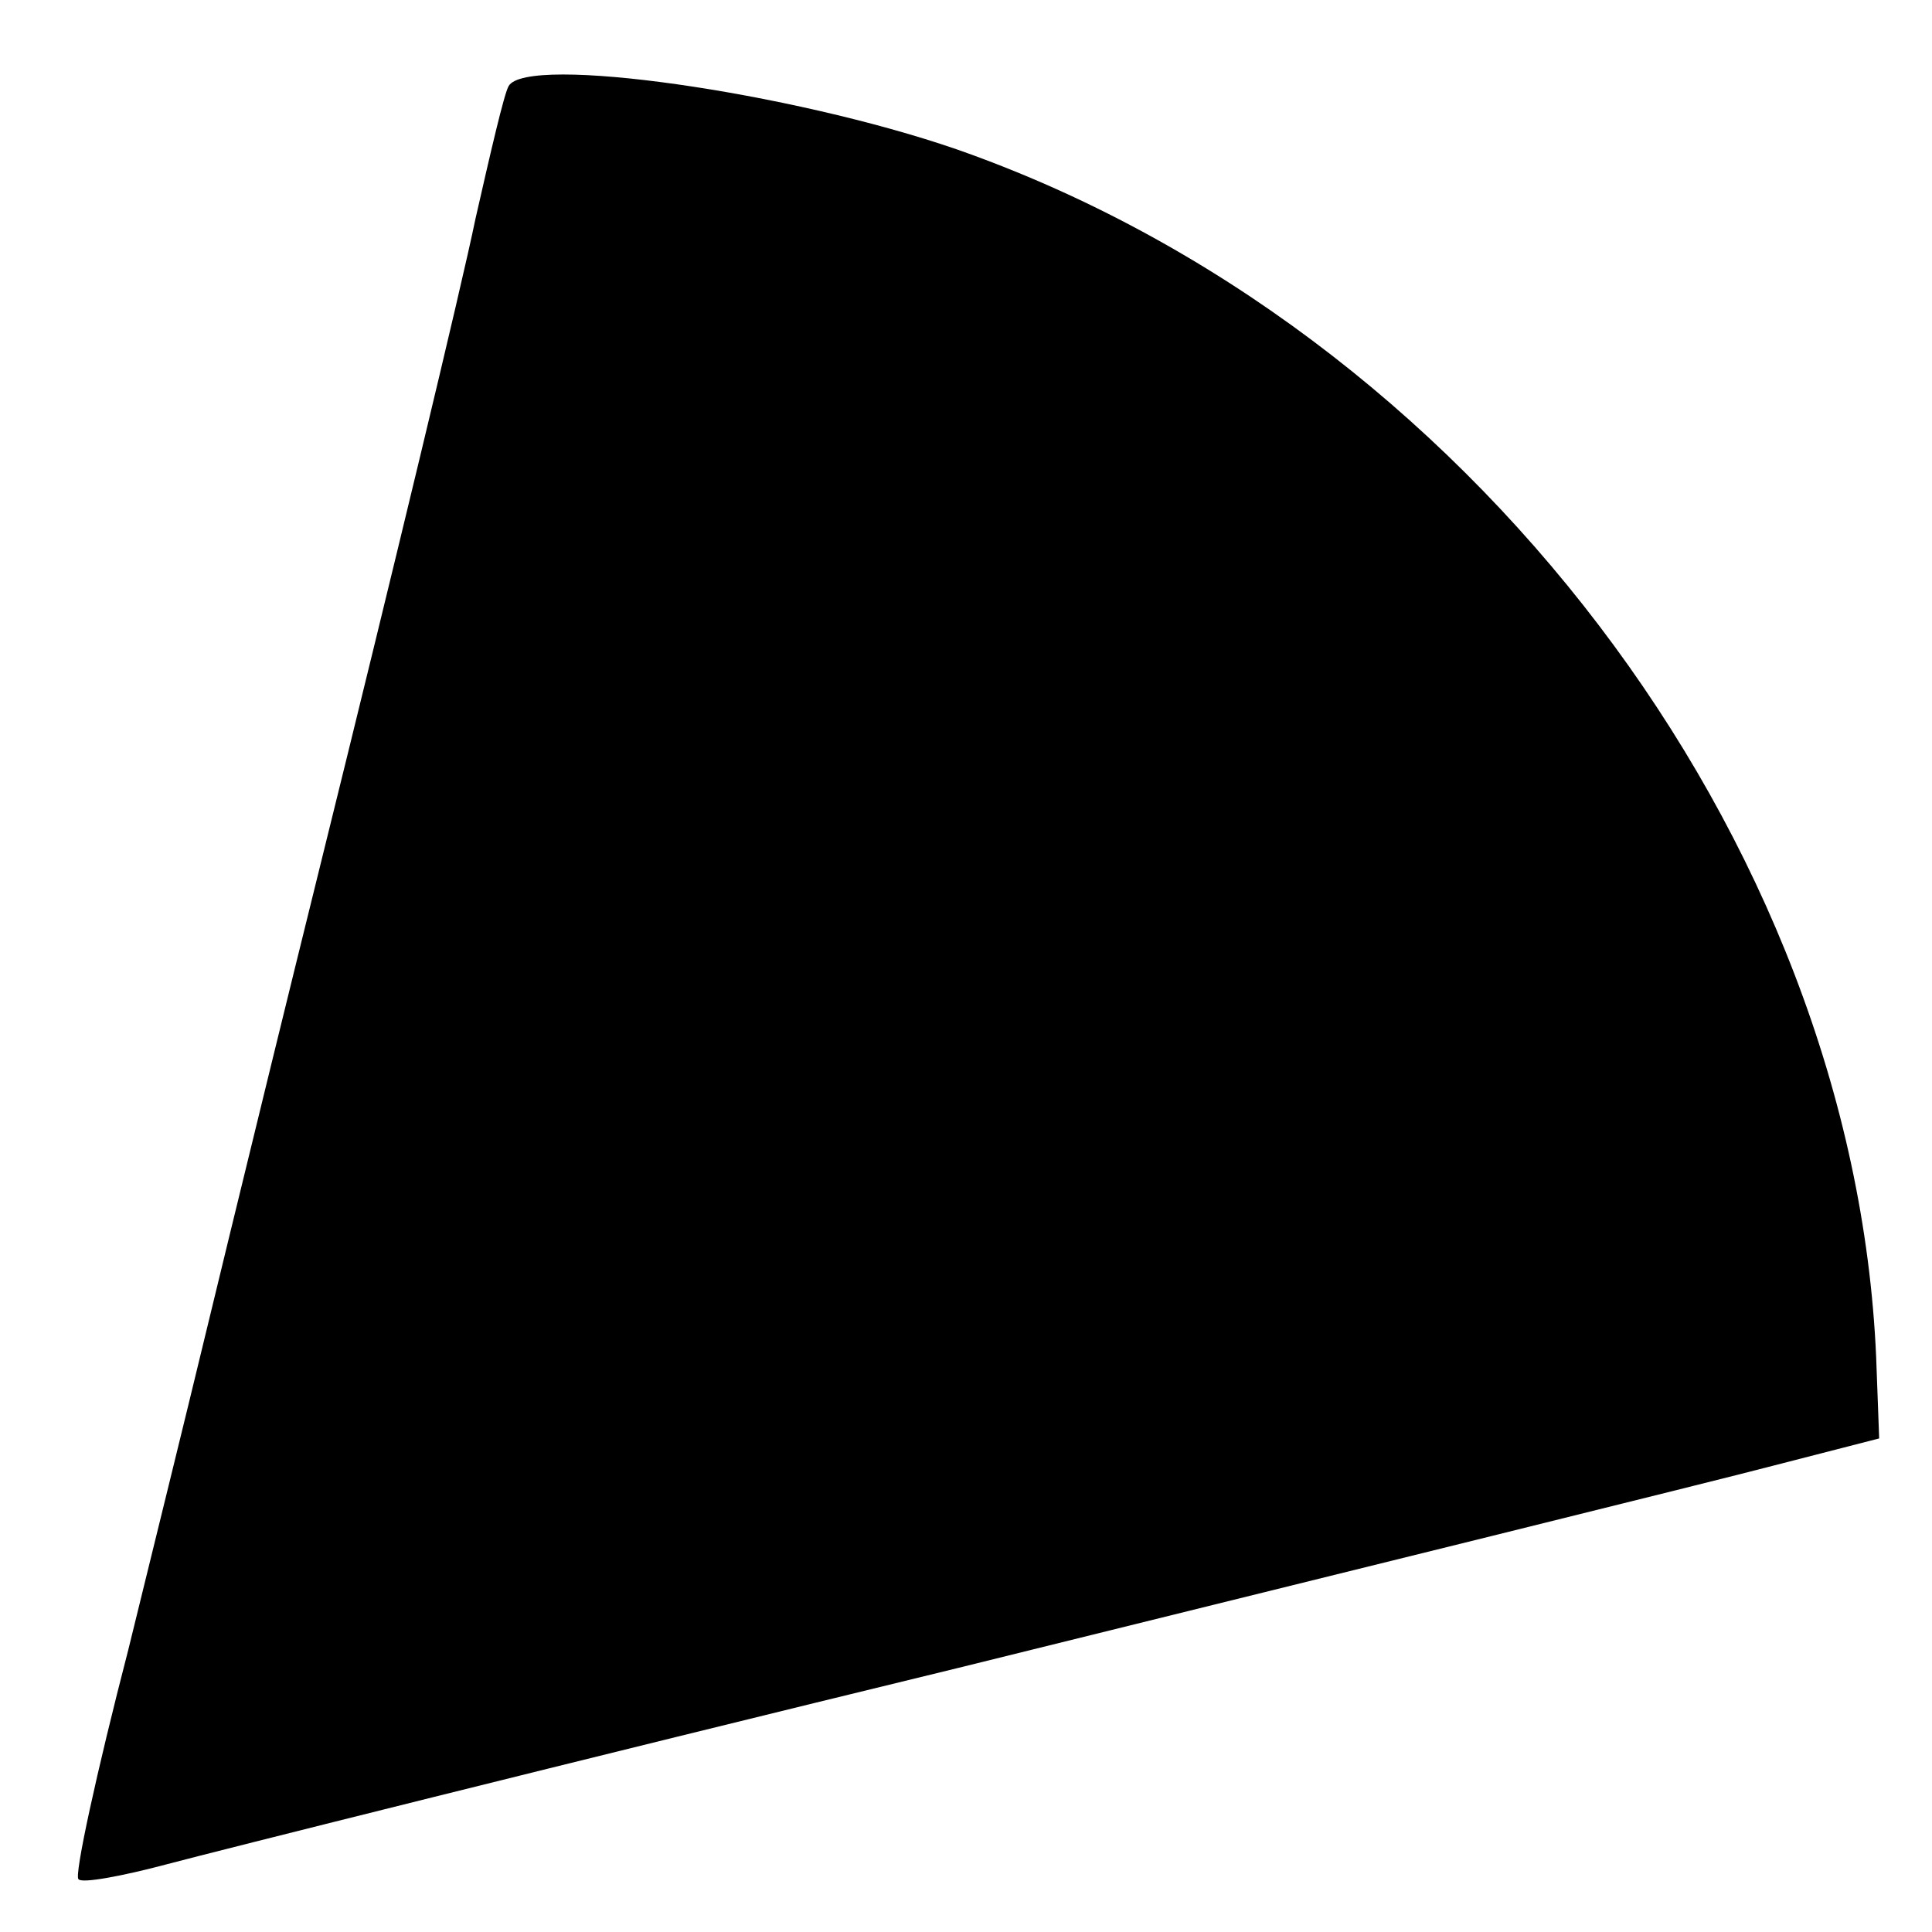 <?xml version="1.0" standalone="no"?>
<!DOCTYPE svg PUBLIC "-//W3C//DTD SVG 20010904//EN"
 "http://www.w3.org/TR/2001/REC-SVG-20010904/DTD/svg10.dtd">
<svg version="1.0" xmlns="http://www.w3.org/2000/svg"
 width="128pt" height="128pt" viewBox="0 0 128 128"
 preserveAspectRatio="xMidYMid meet">
<g transform="translate(0,128) scale(0.1,-0.1)"
fill="#000000" stroke="none">
<path d="M337 1223 c-3 -5 -12 -44 -22 -88 -9 -44 -55 -235 -102 -425 -47
-190 -86 -352 -88 -360 -2 -8 -20 -82 -40 -163 -21 -81 -36 -150 -33 -152 2
-3 29 2 59 10 30 8 265 67 524 130 259 64 502 124 540 134 l70 18 -2 54 c-15
344 -272 682 -609 800 -110 38 -285 63 -297 42z"/>
</g>
</svg>
